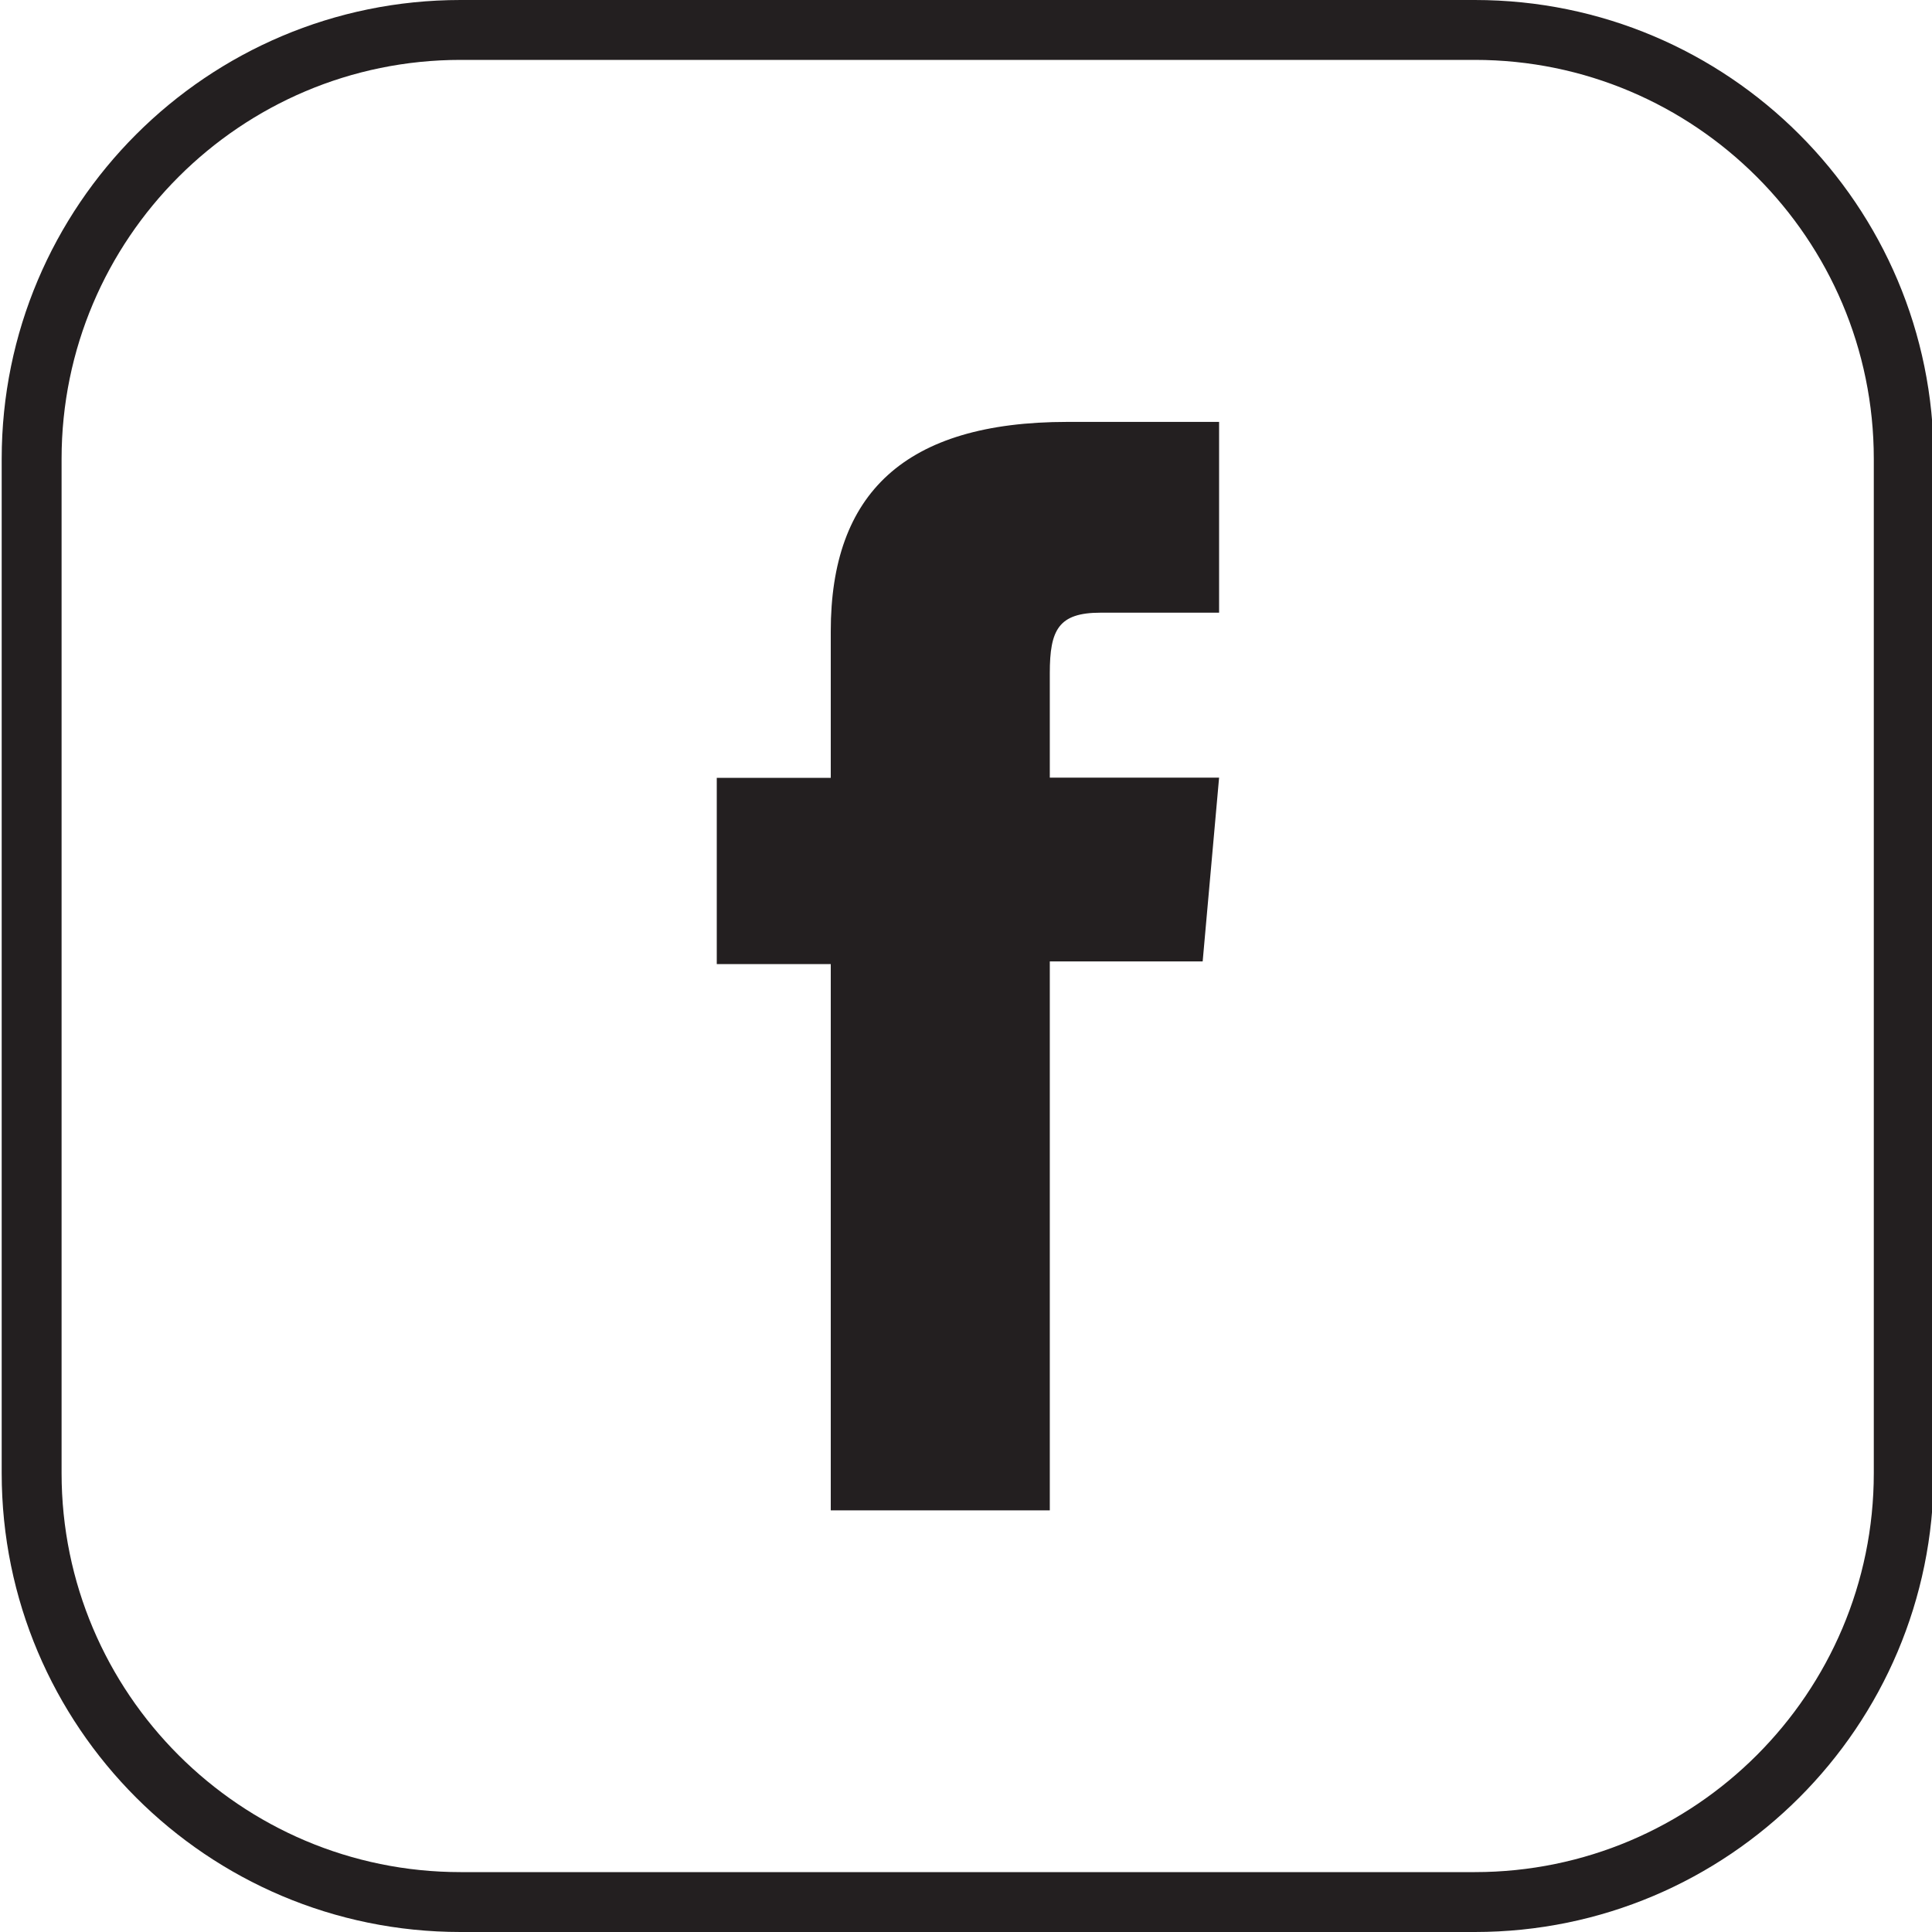 <?xml version="1.0" encoding="utf-8"?>
<!-- Generator: Adobe Illustrator 25.2.0, SVG Export Plug-In . SVG Version: 6.00 Build 0)  -->
<svg version="1.1" id="Layer_1" xmlns="http://www.w3.org/2000/svg" xmlns:xlink="http://www.w3.org/1999/xlink" x="0px" y="0px"
	 viewBox="0 0 80 80" style="enable-background:new 0 0 80 80;" xml:space="preserve">
<style type="text/css">
	.st0{fill:#231F20;}
	.st1{fill:#FFFFFF;}
</style>
<g id="Facebook_1_">
	<g>
		<g>
			<path class="st0" d="M61.07,2.48c9.11,0,16.52,7.41,16.52,16.52v42c0,9.11-7.41,16.52-16.52,16.52h-42
				C9.96,77.52,2.55,70.11,2.55,61V19c0-9.11,7.41-16.52,16.52-16.52H61.07 M61.07,0h-42c-10.49,0-19,8.51-19,19v42
				c0,10.49,8.51,19,19,19h42c10.49,0,19-8.51,19-19V19C80.07,8.51,71.57,0,61.07,0L61.07,0z"/>
		</g>
		<path id="XMLID_1_" class="st0" d="M34.39,62.54h9.08V39.81h6.33l0.68-7.61h-7.01c0,0,0-2.84,0-4.33c0-1.79,0.36-2.5,2.1-2.5
			c1.4,0,4.91,0,4.91,0v-7.9c0,0-5.18,0-6.28,0c-6.75,0-9.8,2.97-9.8,8.67c0,4.96,0,6.07,0,6.07h-4.72v7.71h4.72V62.54z"/>
	</g>
</g>
</svg>

